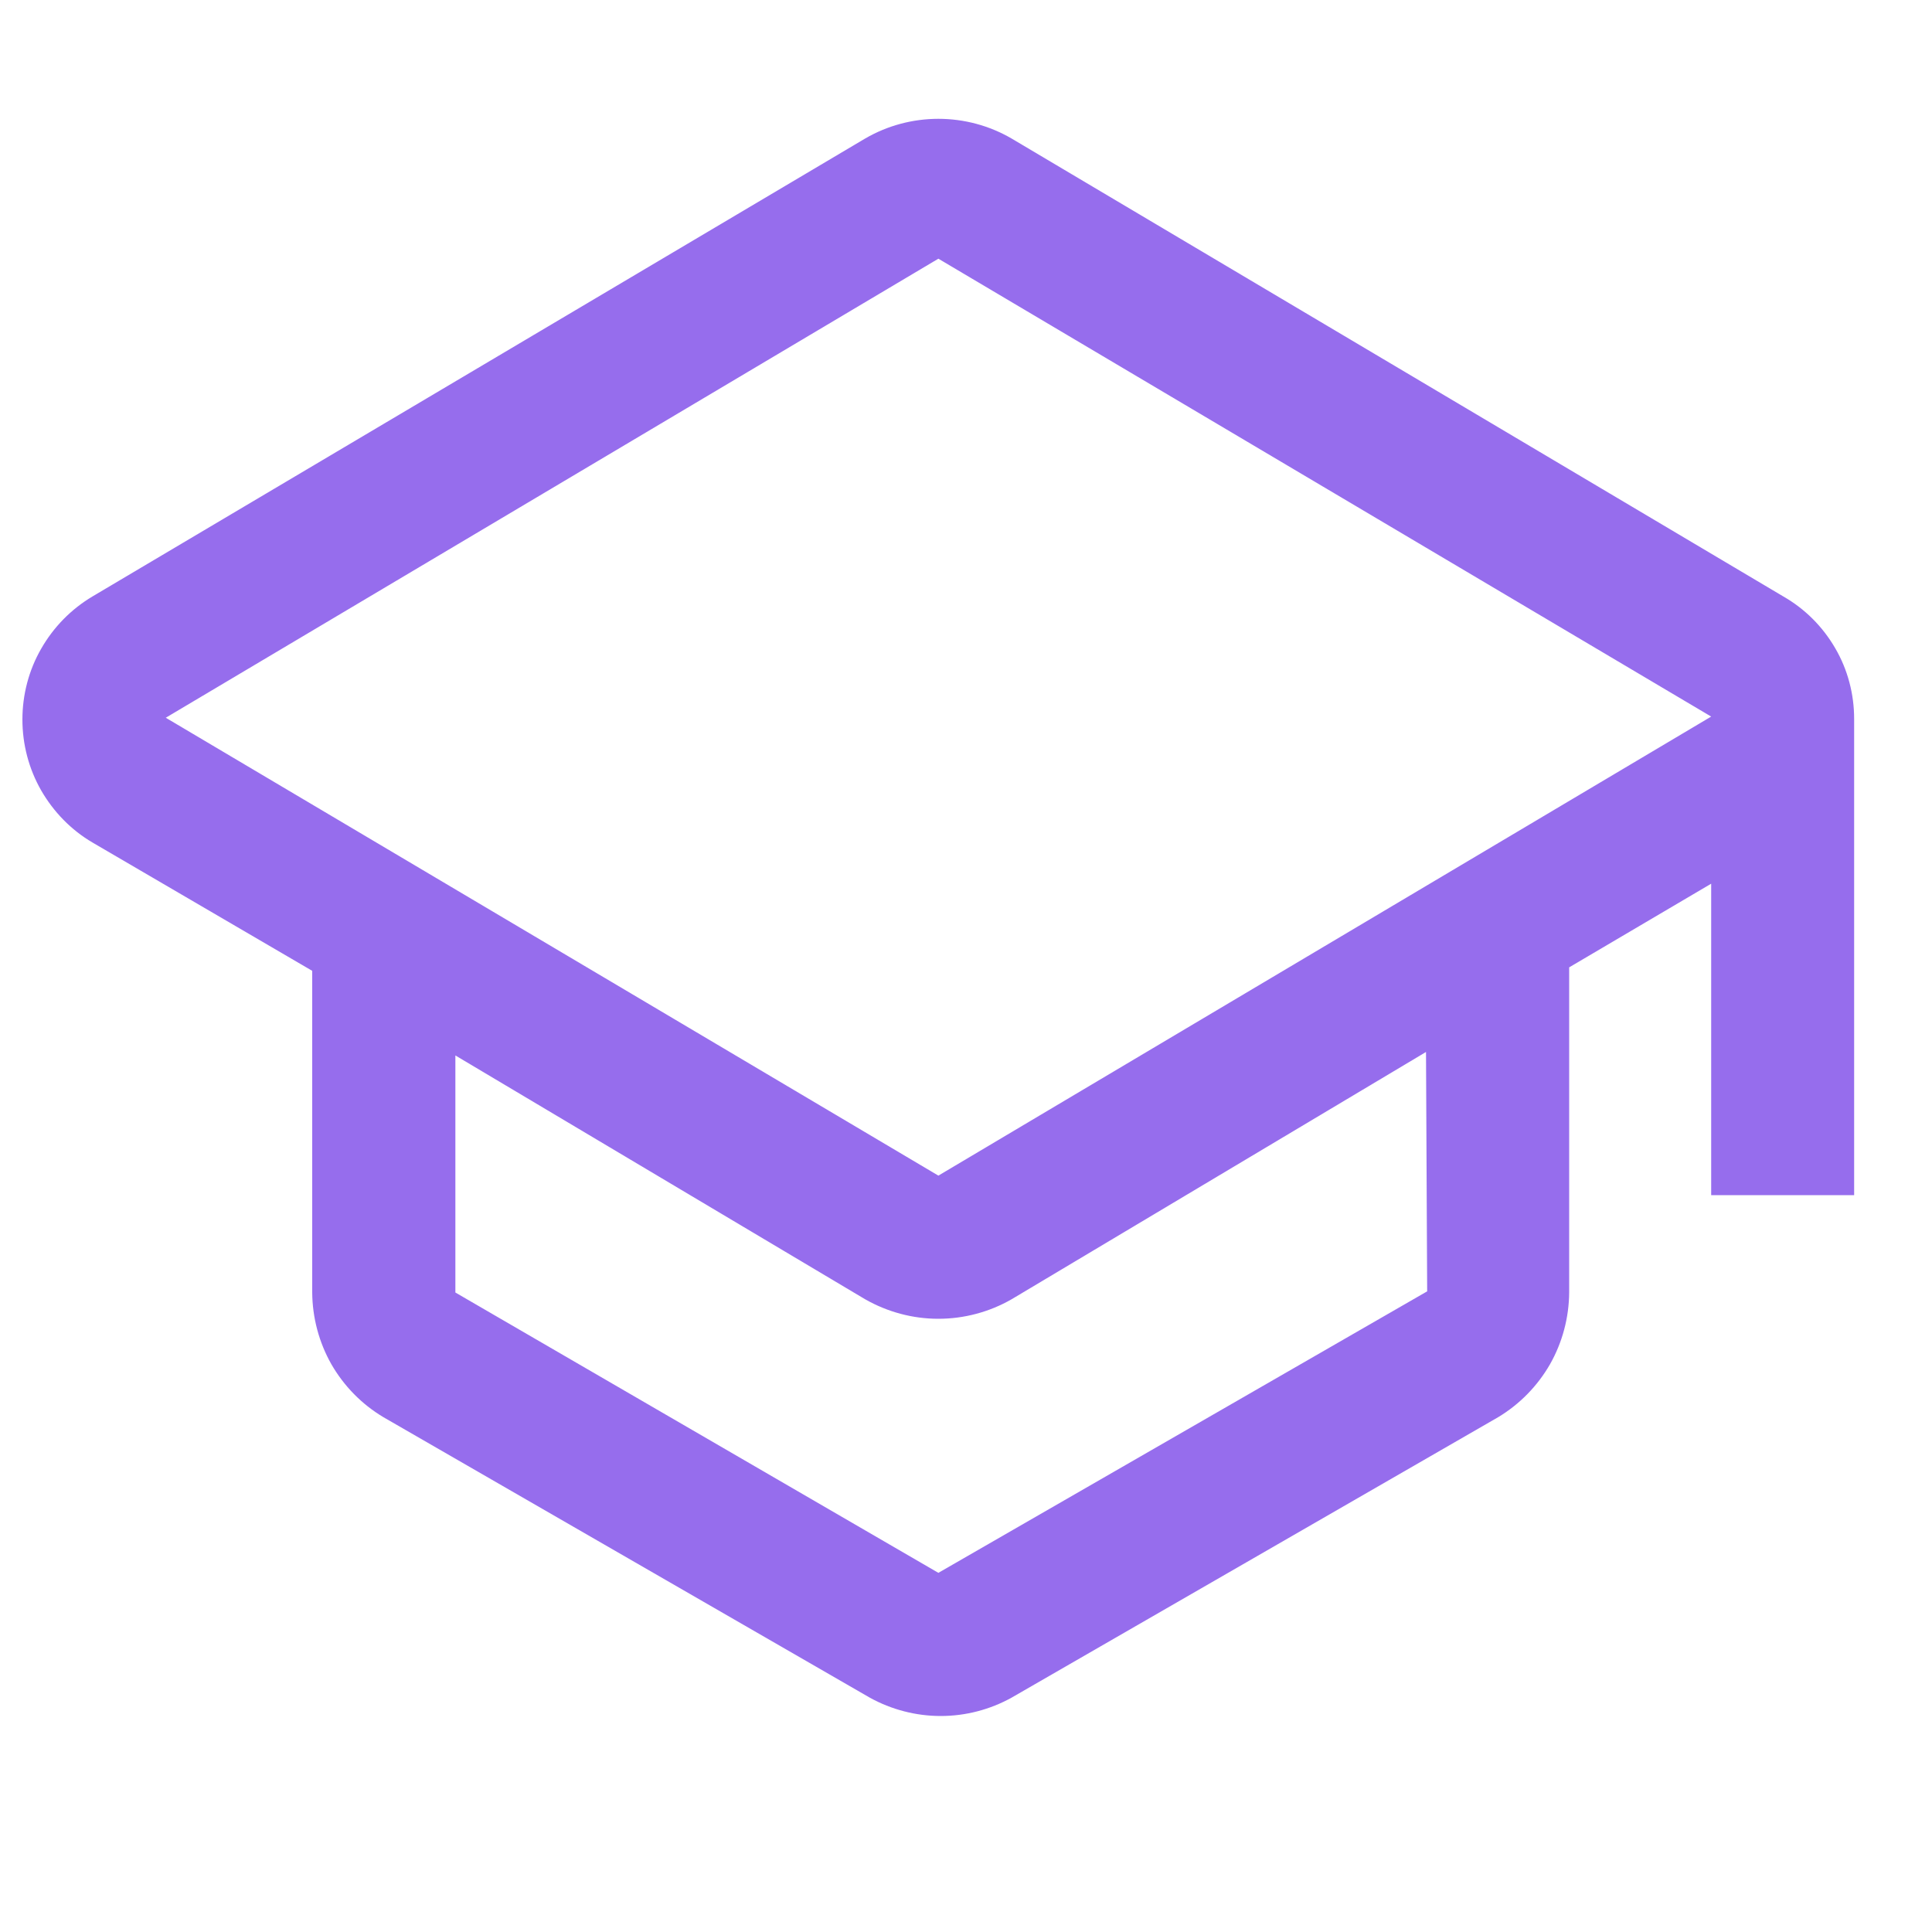 <svg width="10" height="10" viewBox="0 0 10 10" fill="none" xmlns="http://www.w3.org/2000/svg">
<g clip-path="url(#clip0_458_1285)">
<path d="M9.597 3.721C9.597 3.593 9.564 3.466 9.499 3.355C9.434 3.243 9.342 3.151 9.23 3.087L5.236 0.717C5.121 0.65 4.99 0.615 4.857 0.615C4.724 0.615 4.593 0.65 4.478 0.717L0.479 3.087C0.368 3.153 0.277 3.246 0.213 3.358C0.149 3.469 0.116 3.596 0.116 3.724C0.116 3.853 0.149 3.979 0.213 4.091C0.277 4.202 0.368 4.296 0.479 4.361L1.616 5.025V6.69C1.617 6.82 1.651 6.948 1.715 7.061C1.78 7.174 1.872 7.268 1.984 7.335L4.502 8.787C4.614 8.849 4.741 8.882 4.869 8.882C4.998 8.882 5.124 8.849 5.236 8.787L7.755 7.335C7.866 7.268 7.958 7.174 8.023 7.061C8.087 6.948 8.121 6.82 8.122 6.69V5.007L8.857 4.574V6.186H9.597V3.721ZM7.387 6.684L4.857 8.141L2.357 6.69V5.463L4.478 6.725C4.594 6.791 4.724 6.826 4.857 6.826C4.99 6.826 5.121 6.791 5.236 6.725L7.381 5.445L7.387 6.684ZM4.857 6.085L0.858 3.715L4.857 1.339L8.857 3.709L4.857 6.085Z" fill="#966DED"/>
</g>
<defs>
<clipPath id="clip0_458_1285">
<rect width="9.48" height="9.48" fill="white" transform="translate(0.117 0)"/>
</clipPath>
</defs>
</svg>

